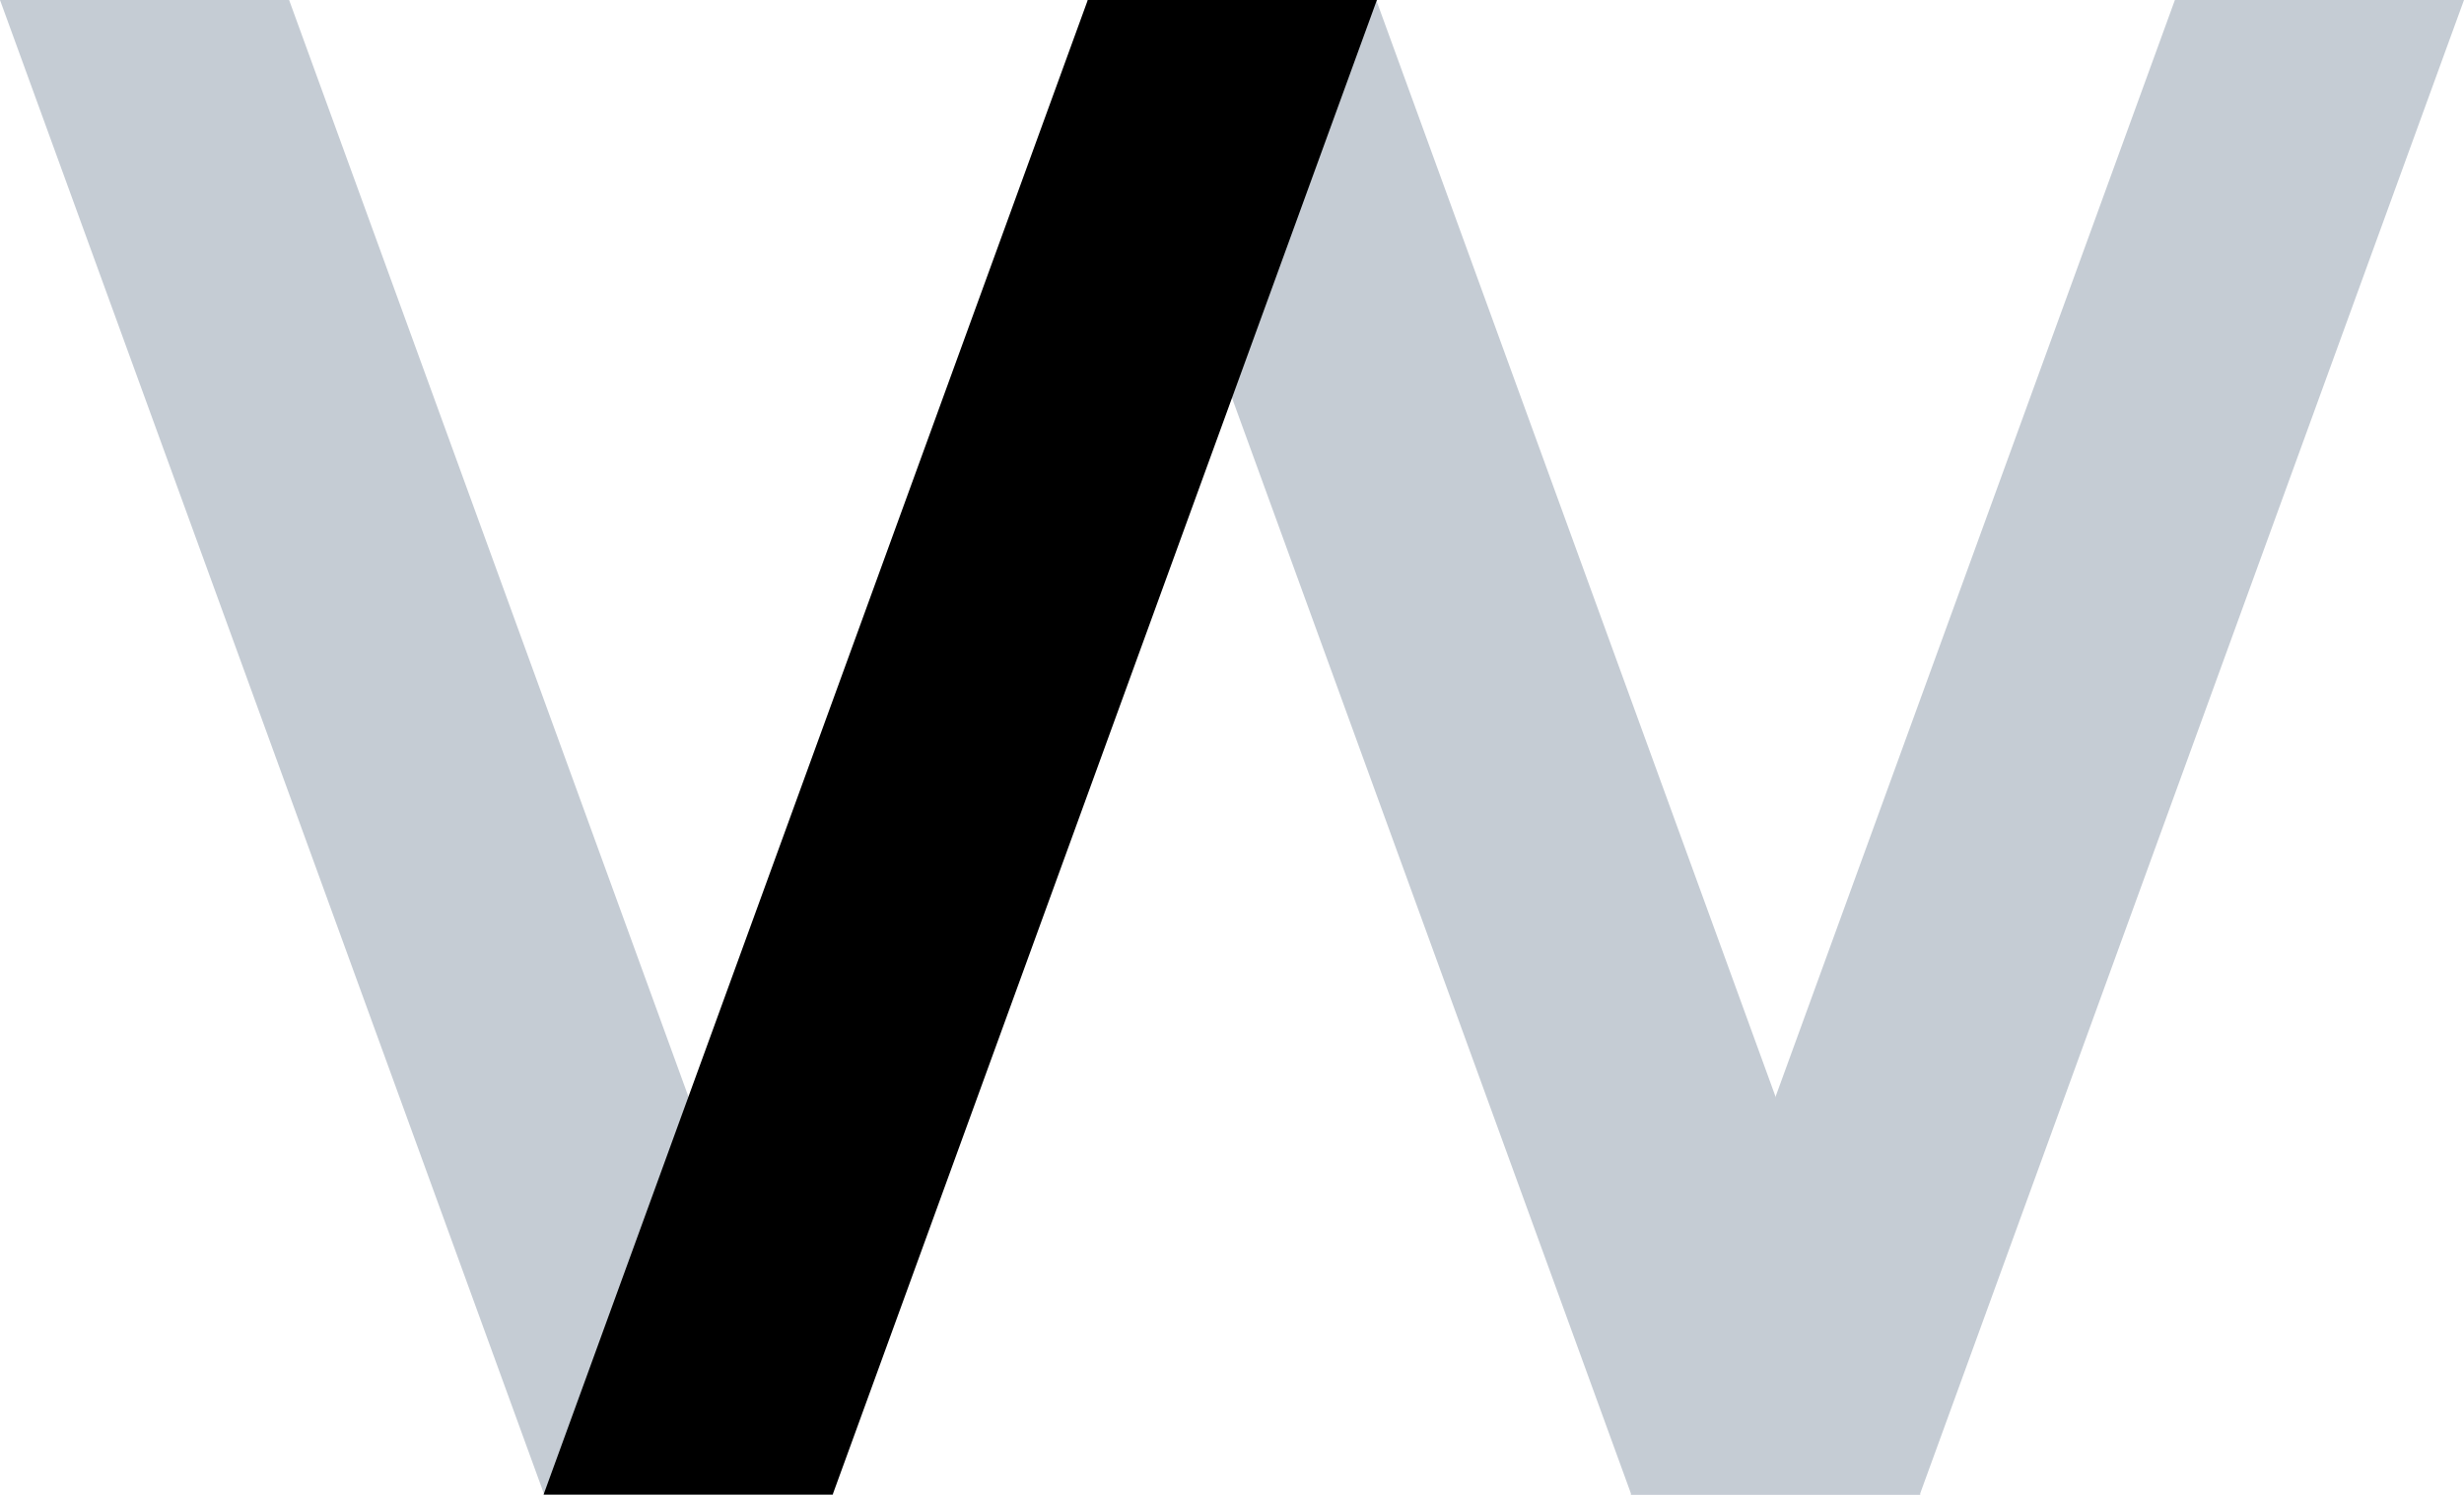 <svg xmlns="http://www.w3.org/2000/svg" viewBox="0 0 72.53 44"><defs><style>.cls-1{fill:#c5ccd4;}</style></defs><title>iworld</title><g id="레이어_2" data-name="레이어 2"><g id="레이어_1-2" data-name="레이어 1"><polygon class="cls-1" points="24.53 44 8.51 0 0 0 16.02 44 24.53 44"/><polygon class="cls-1" points="56.51 44 72.53 0 64.02 0 48 44 56.51 44"/><polygon class="cls-1" points="56.53 44 40.51 0 32 0 48.02 44 56.53 44"/><polygon points="24.51 44 40.53 0 32.02 0 16 44 24.51 44"/></g></g></svg>